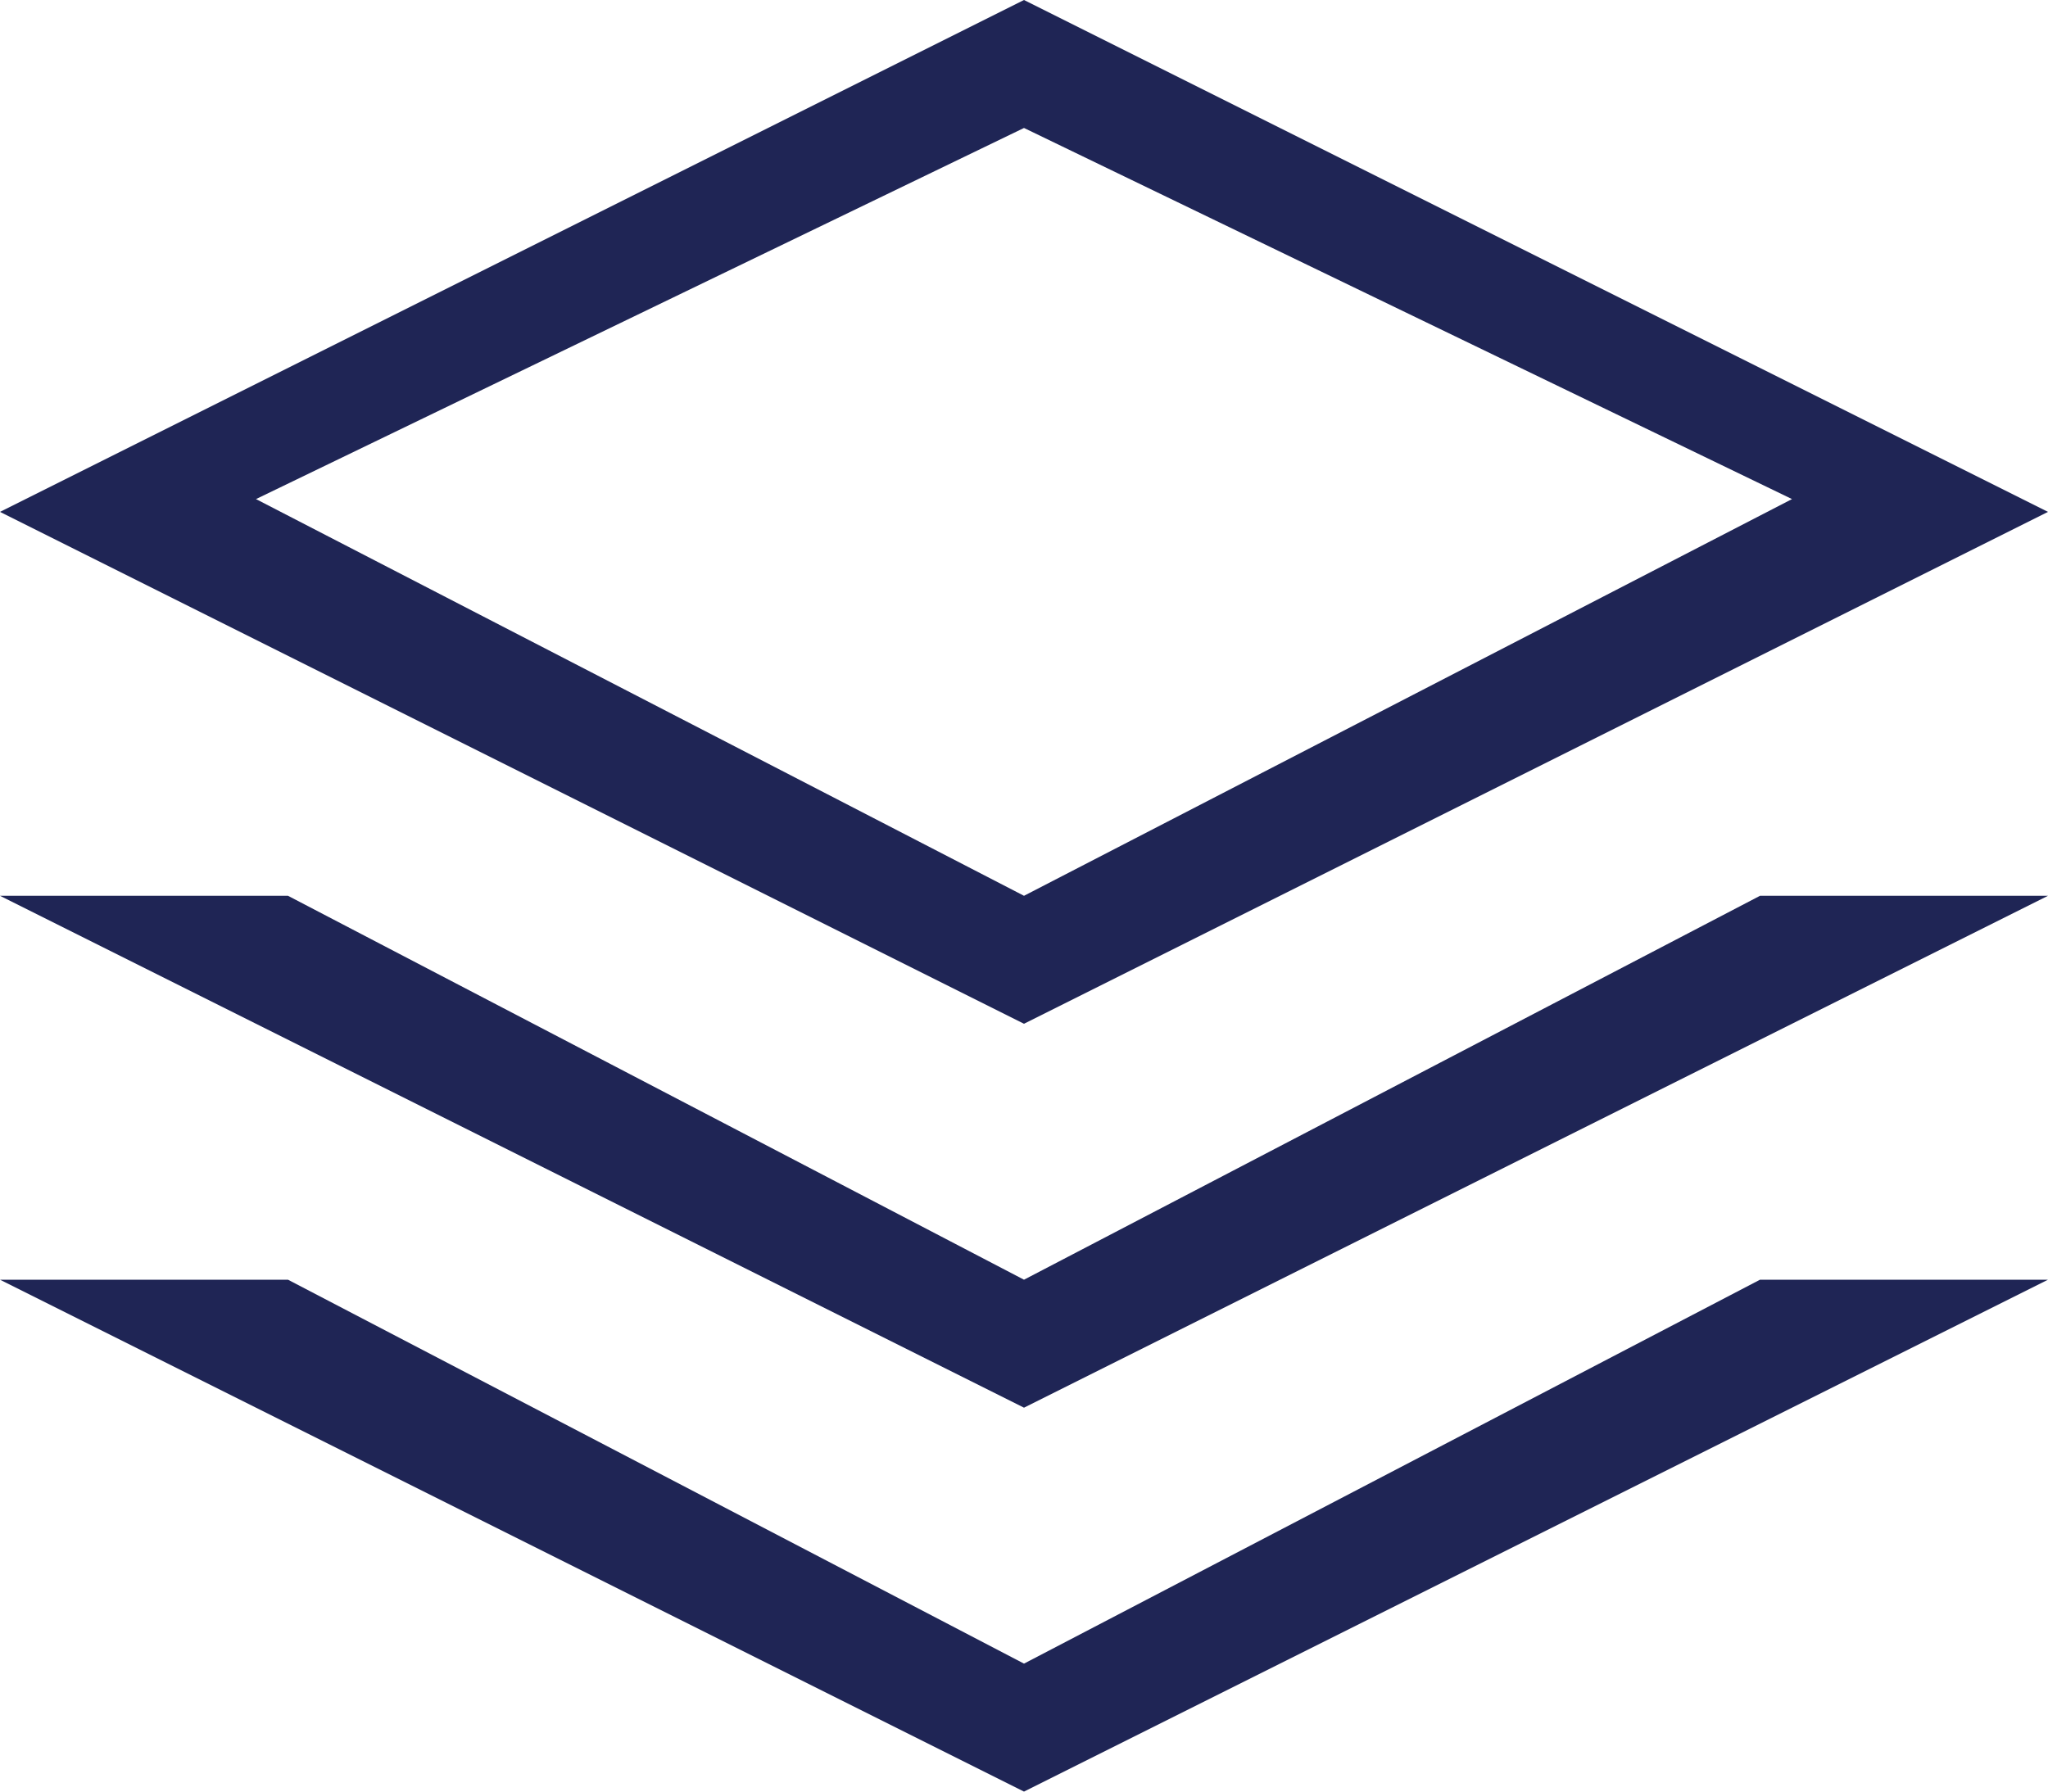 <svg id="a282e66f-0aed-46be-a072-1066393613c0" data-name="Layer 1" xmlns="http://www.w3.org/2000/svg" viewBox="0 0 32 28"><title>platform</title><path id="bd6f6791-b3a1-4f77-8648-8e55cbc52e84" data-name="Page-1" d="M16,2,0,10l16,8,16-8ZM4,9.8,16,4,28,9.8,16,16ZM27.5,16,16,22,4.5,16H0l16,8,16-8Zm0,6L16,28,4.5,22H0l16,8,16-8Z" transform="translate(0 -2)" fill="#1f2555" fill-rule="evenodd"/></svg>